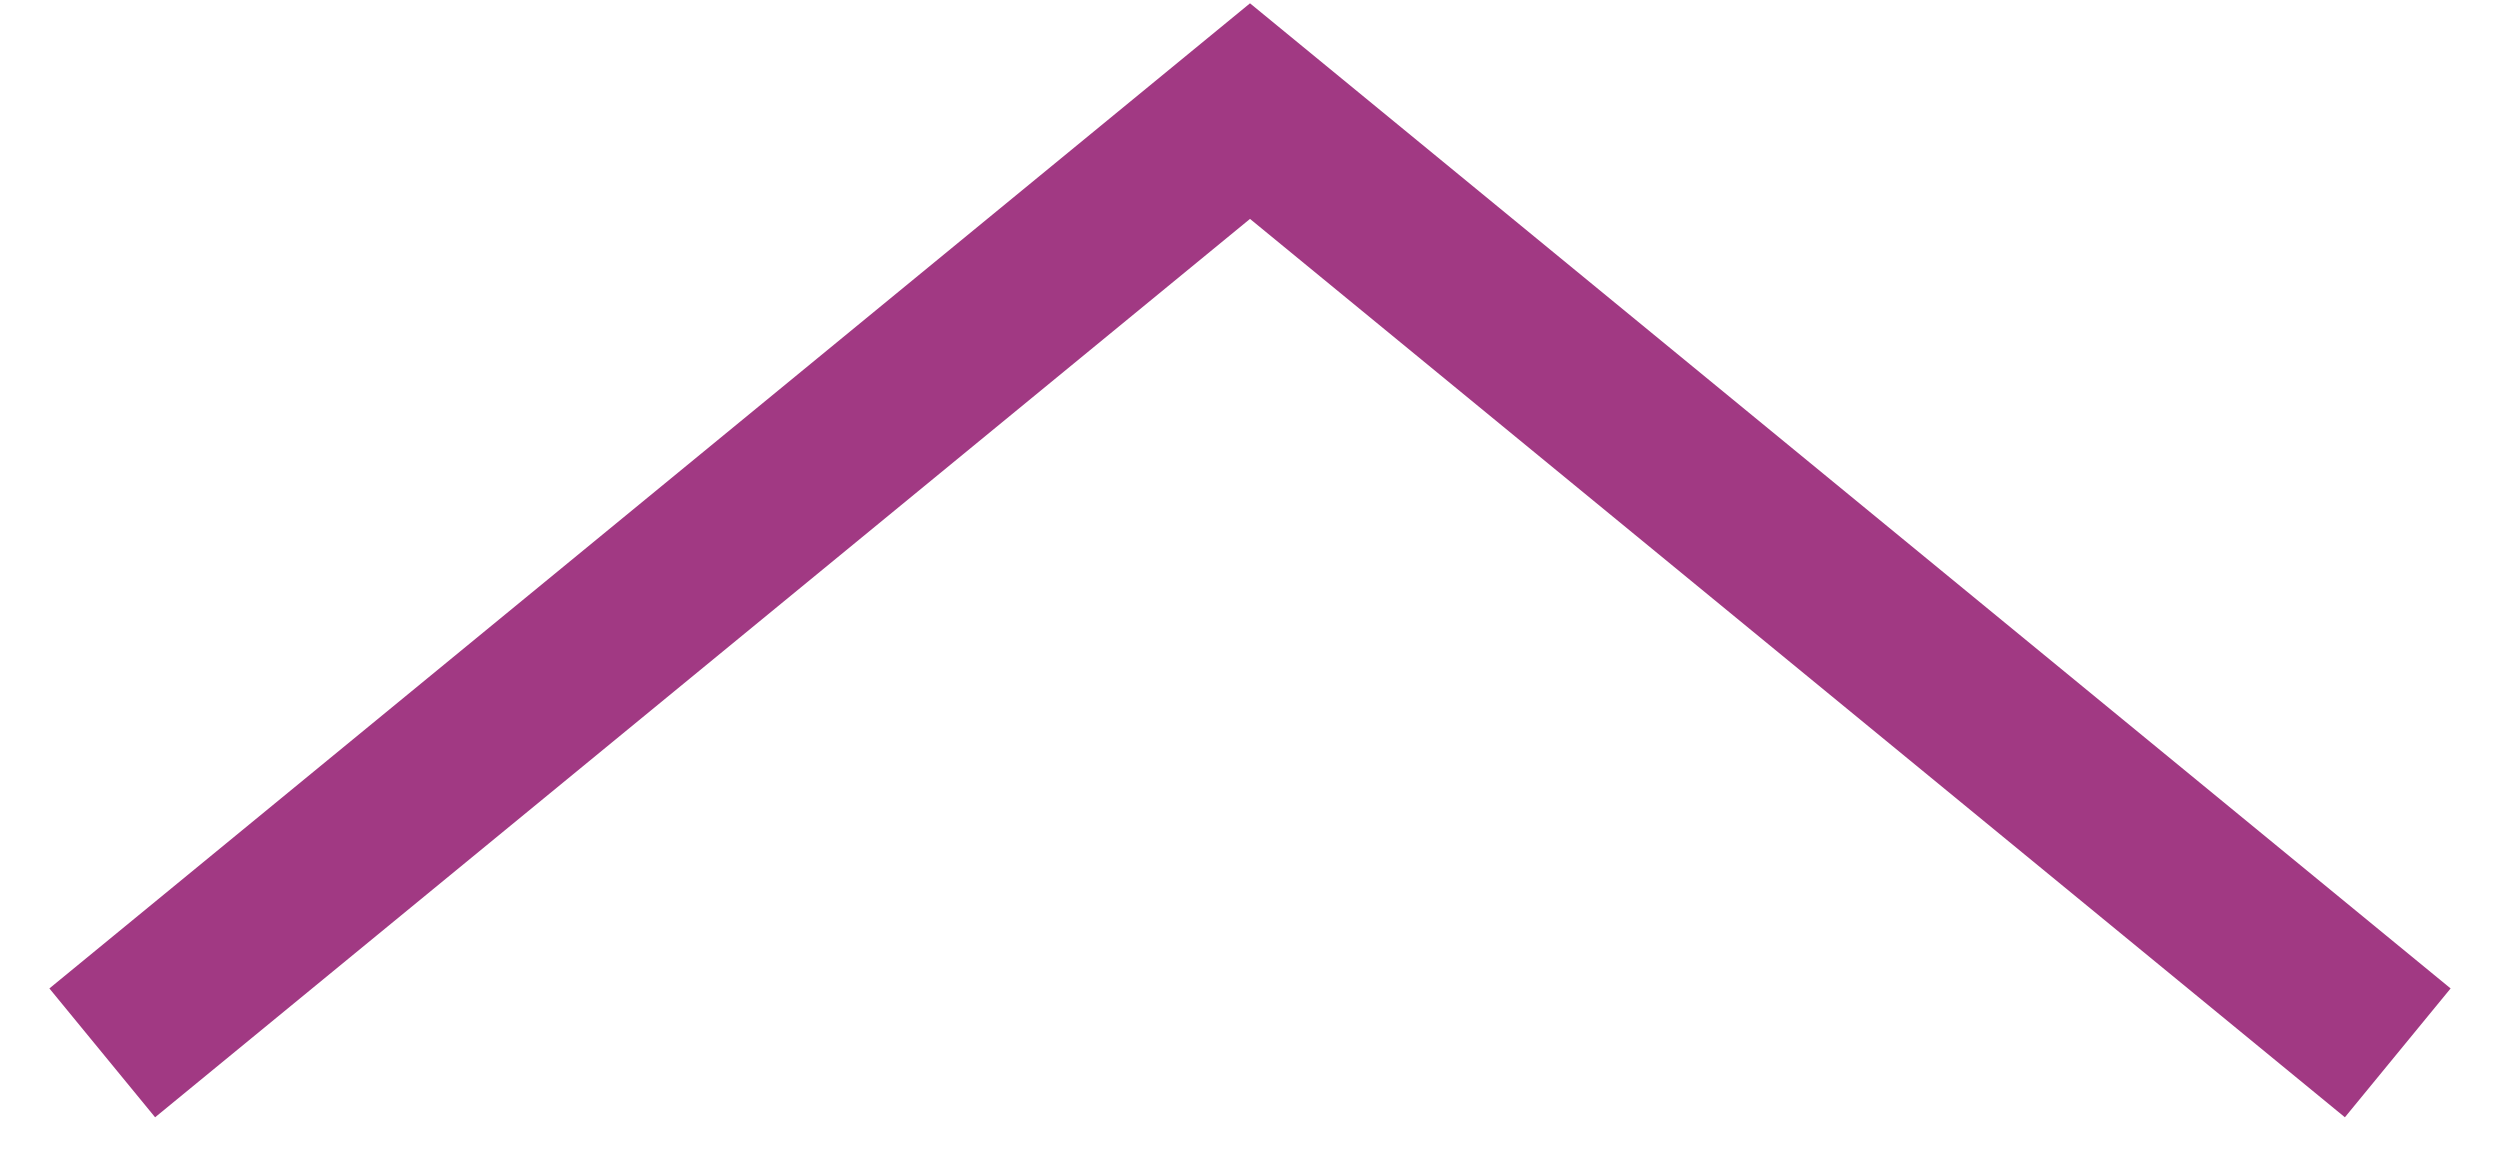 <?xml version="1.0" encoding="UTF-8"?>
<svg width="45px" height="21px" viewBox="0 0 45 21" version="1.1" xmlns="http://www.w3.org/2000/svg" xmlns:xlink="http://www.w3.org/1999/xlink">
    <!-- Generator: Sketch 52.2 (67145) - http://www.bohemiancoding.com/sketch -->
    <title>Button</title>
    <desc>Created with Sketch.</desc>
    <g id="Page-1" stroke="none" stroke-width="1" fill="none" fill-rule="evenodd" stroke-linecap="square">
        <g id="About-Us-Final" transform="translate(-945, -2081)" fill-rule="nonzero" stroke="#A13983" stroke-width="3">
            <polyline id="Button" transform="translate(967.5, 2091) rotate(180) translate(-967.5, -2091) " points="948 2083 967.5 2099 987 2083"></polyline>
        </g>
    </g>
</svg>